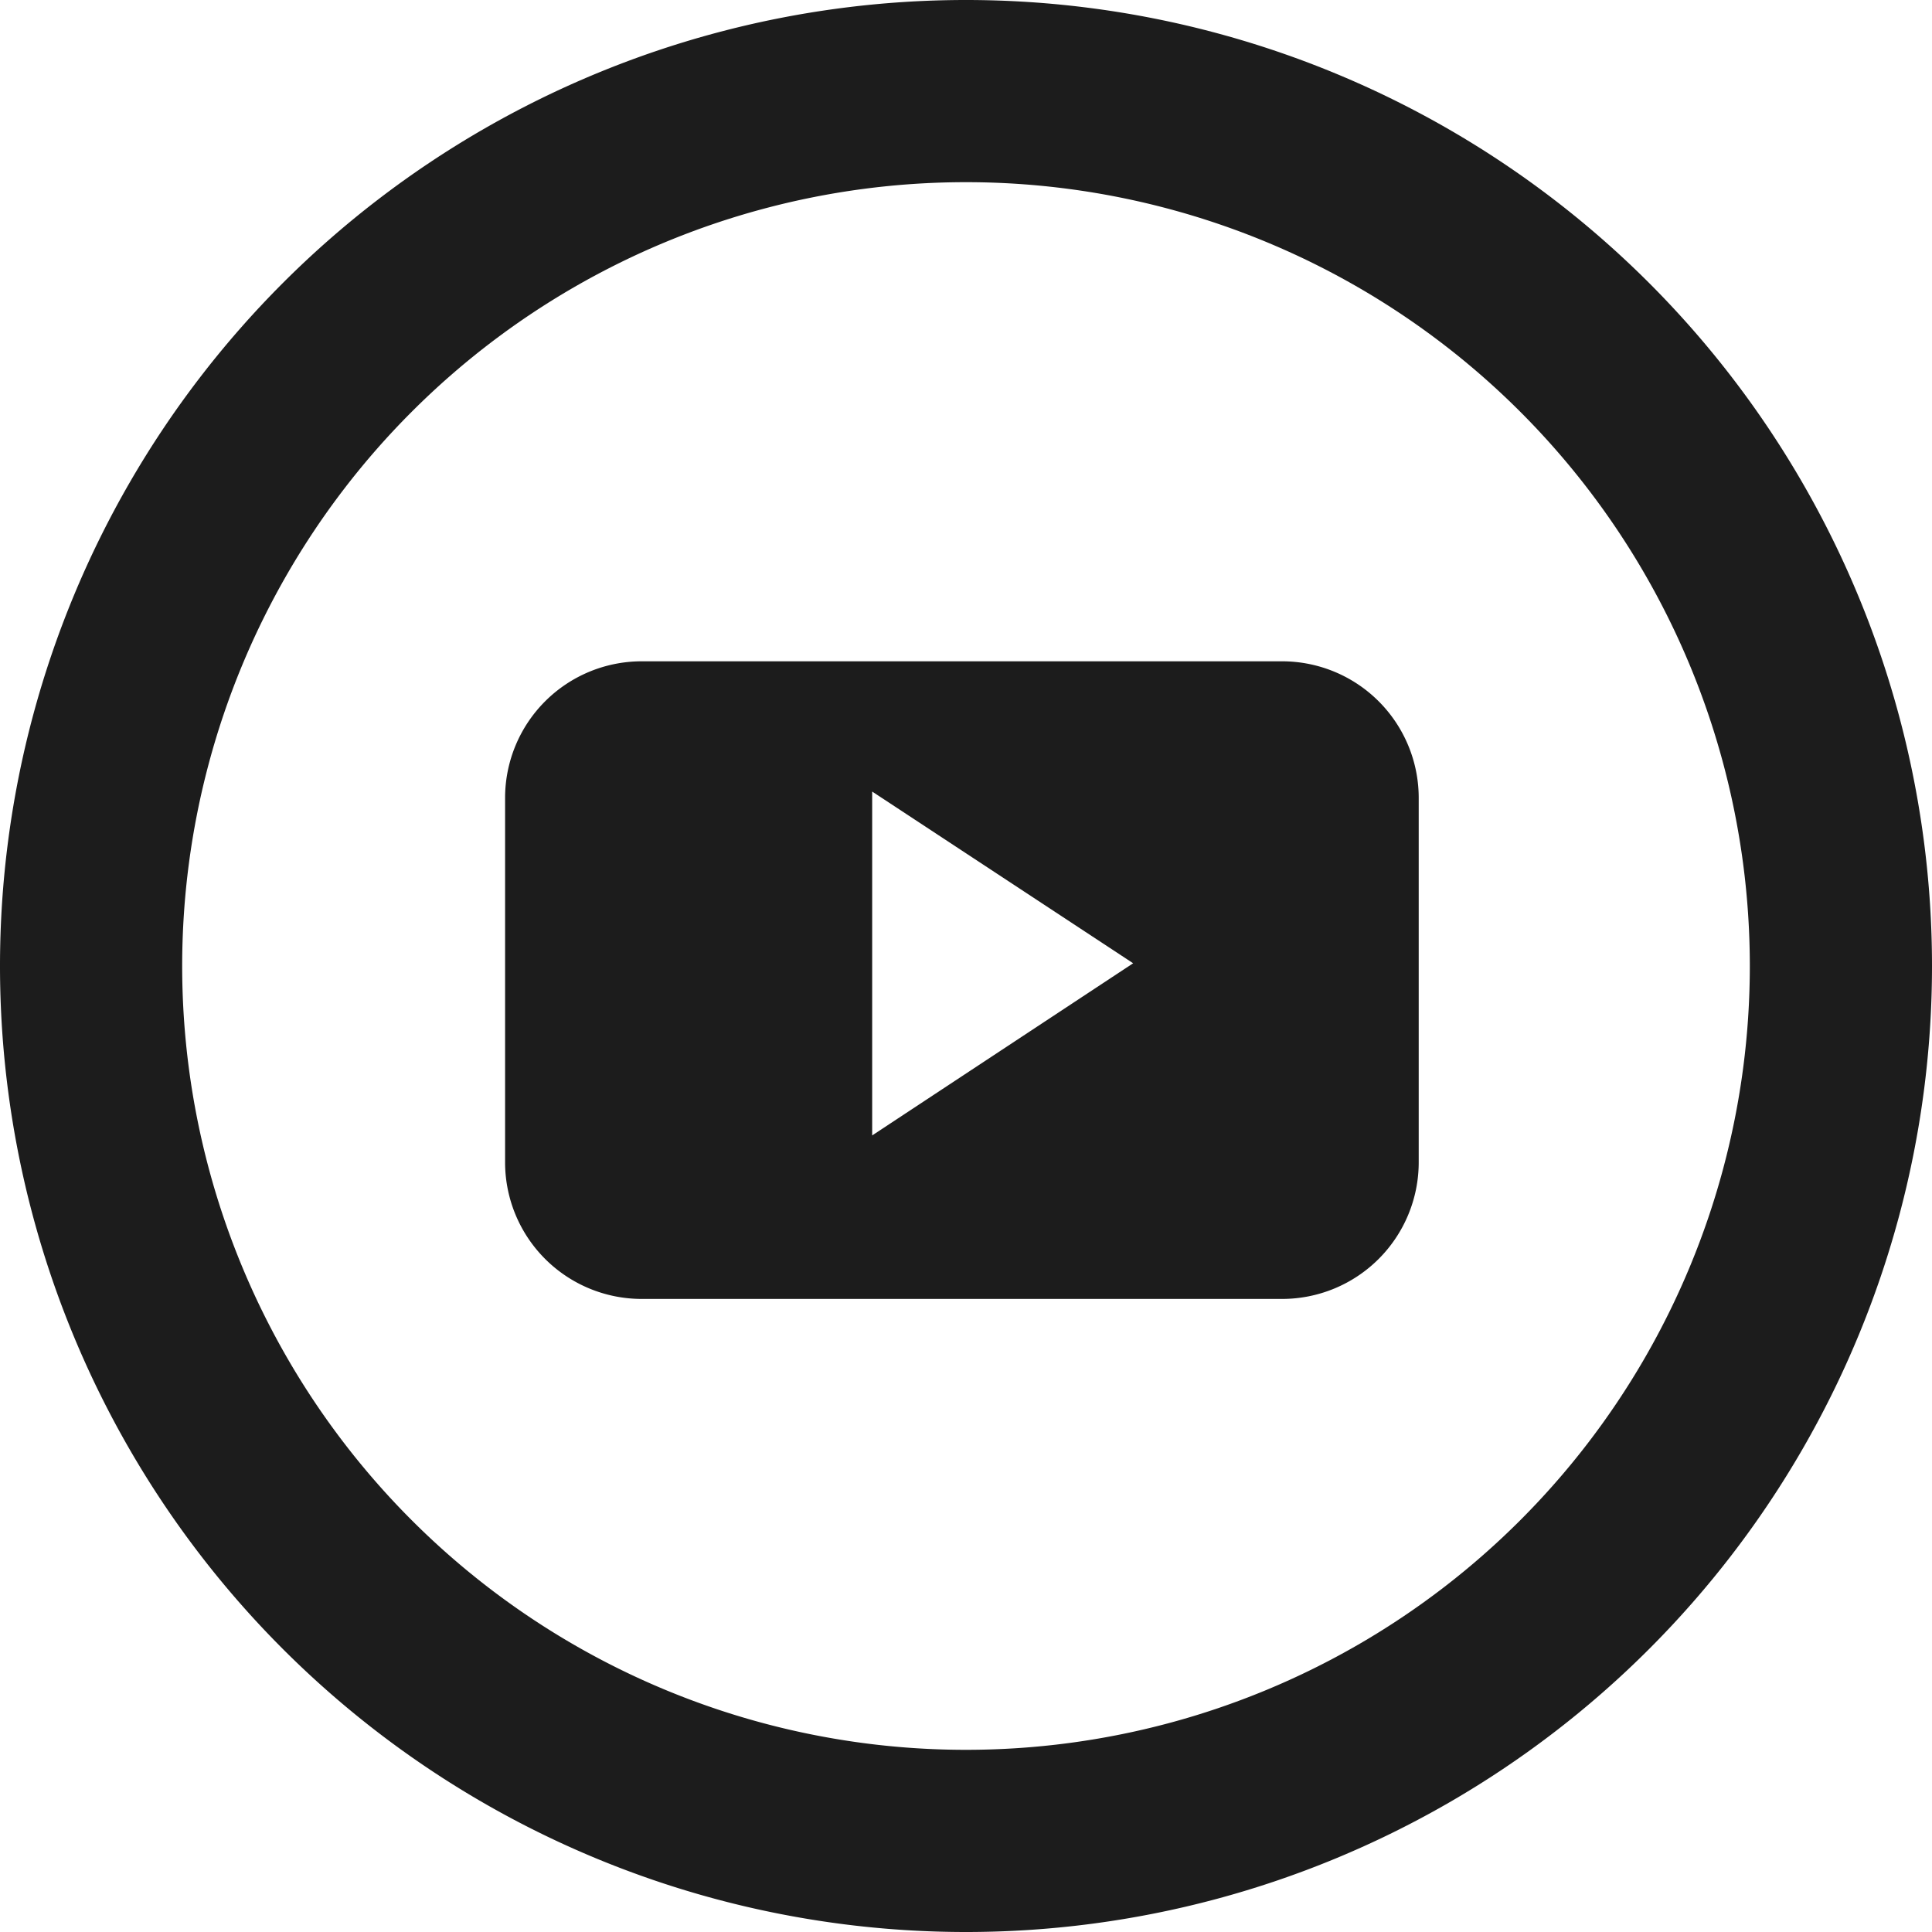 <svg xmlns="http://www.w3.org/2000/svg" viewBox="0 0 42.42 42.42"><defs><style>.cls-1{fill:none;stroke:#1c1c1c;stroke-miterlimit:10;stroke-width:4px;}.cls-2{fill:#1c1c1c;fill-rule:evenodd;}</style></defs><title>youtube</title><g id="Layer_2" data-name="Layer 2"><g id="Layer_1-2" data-name="Layer 1"><path class="cls-1" d="M21.21,40.42h0A19.21,19.21,0,0,1,2,21.21H2A19.21,19.21,0,0,1,21.21,2h0A19.21,19.21,0,0,1,40.42,21.21h0A19.21,19.21,0,0,1,21.21,40.42Z"/><path class="cls-2" d="M31.15,17.52a3,3,0,0,0-3-3H14.09a3,3,0,0,0-3,3v8a3,3,0,0,0,3,3H28.15a3,3,0,0,0,3-3Zm-12,7.41V17.38l5.73,3.77Z"/></g></g></svg>